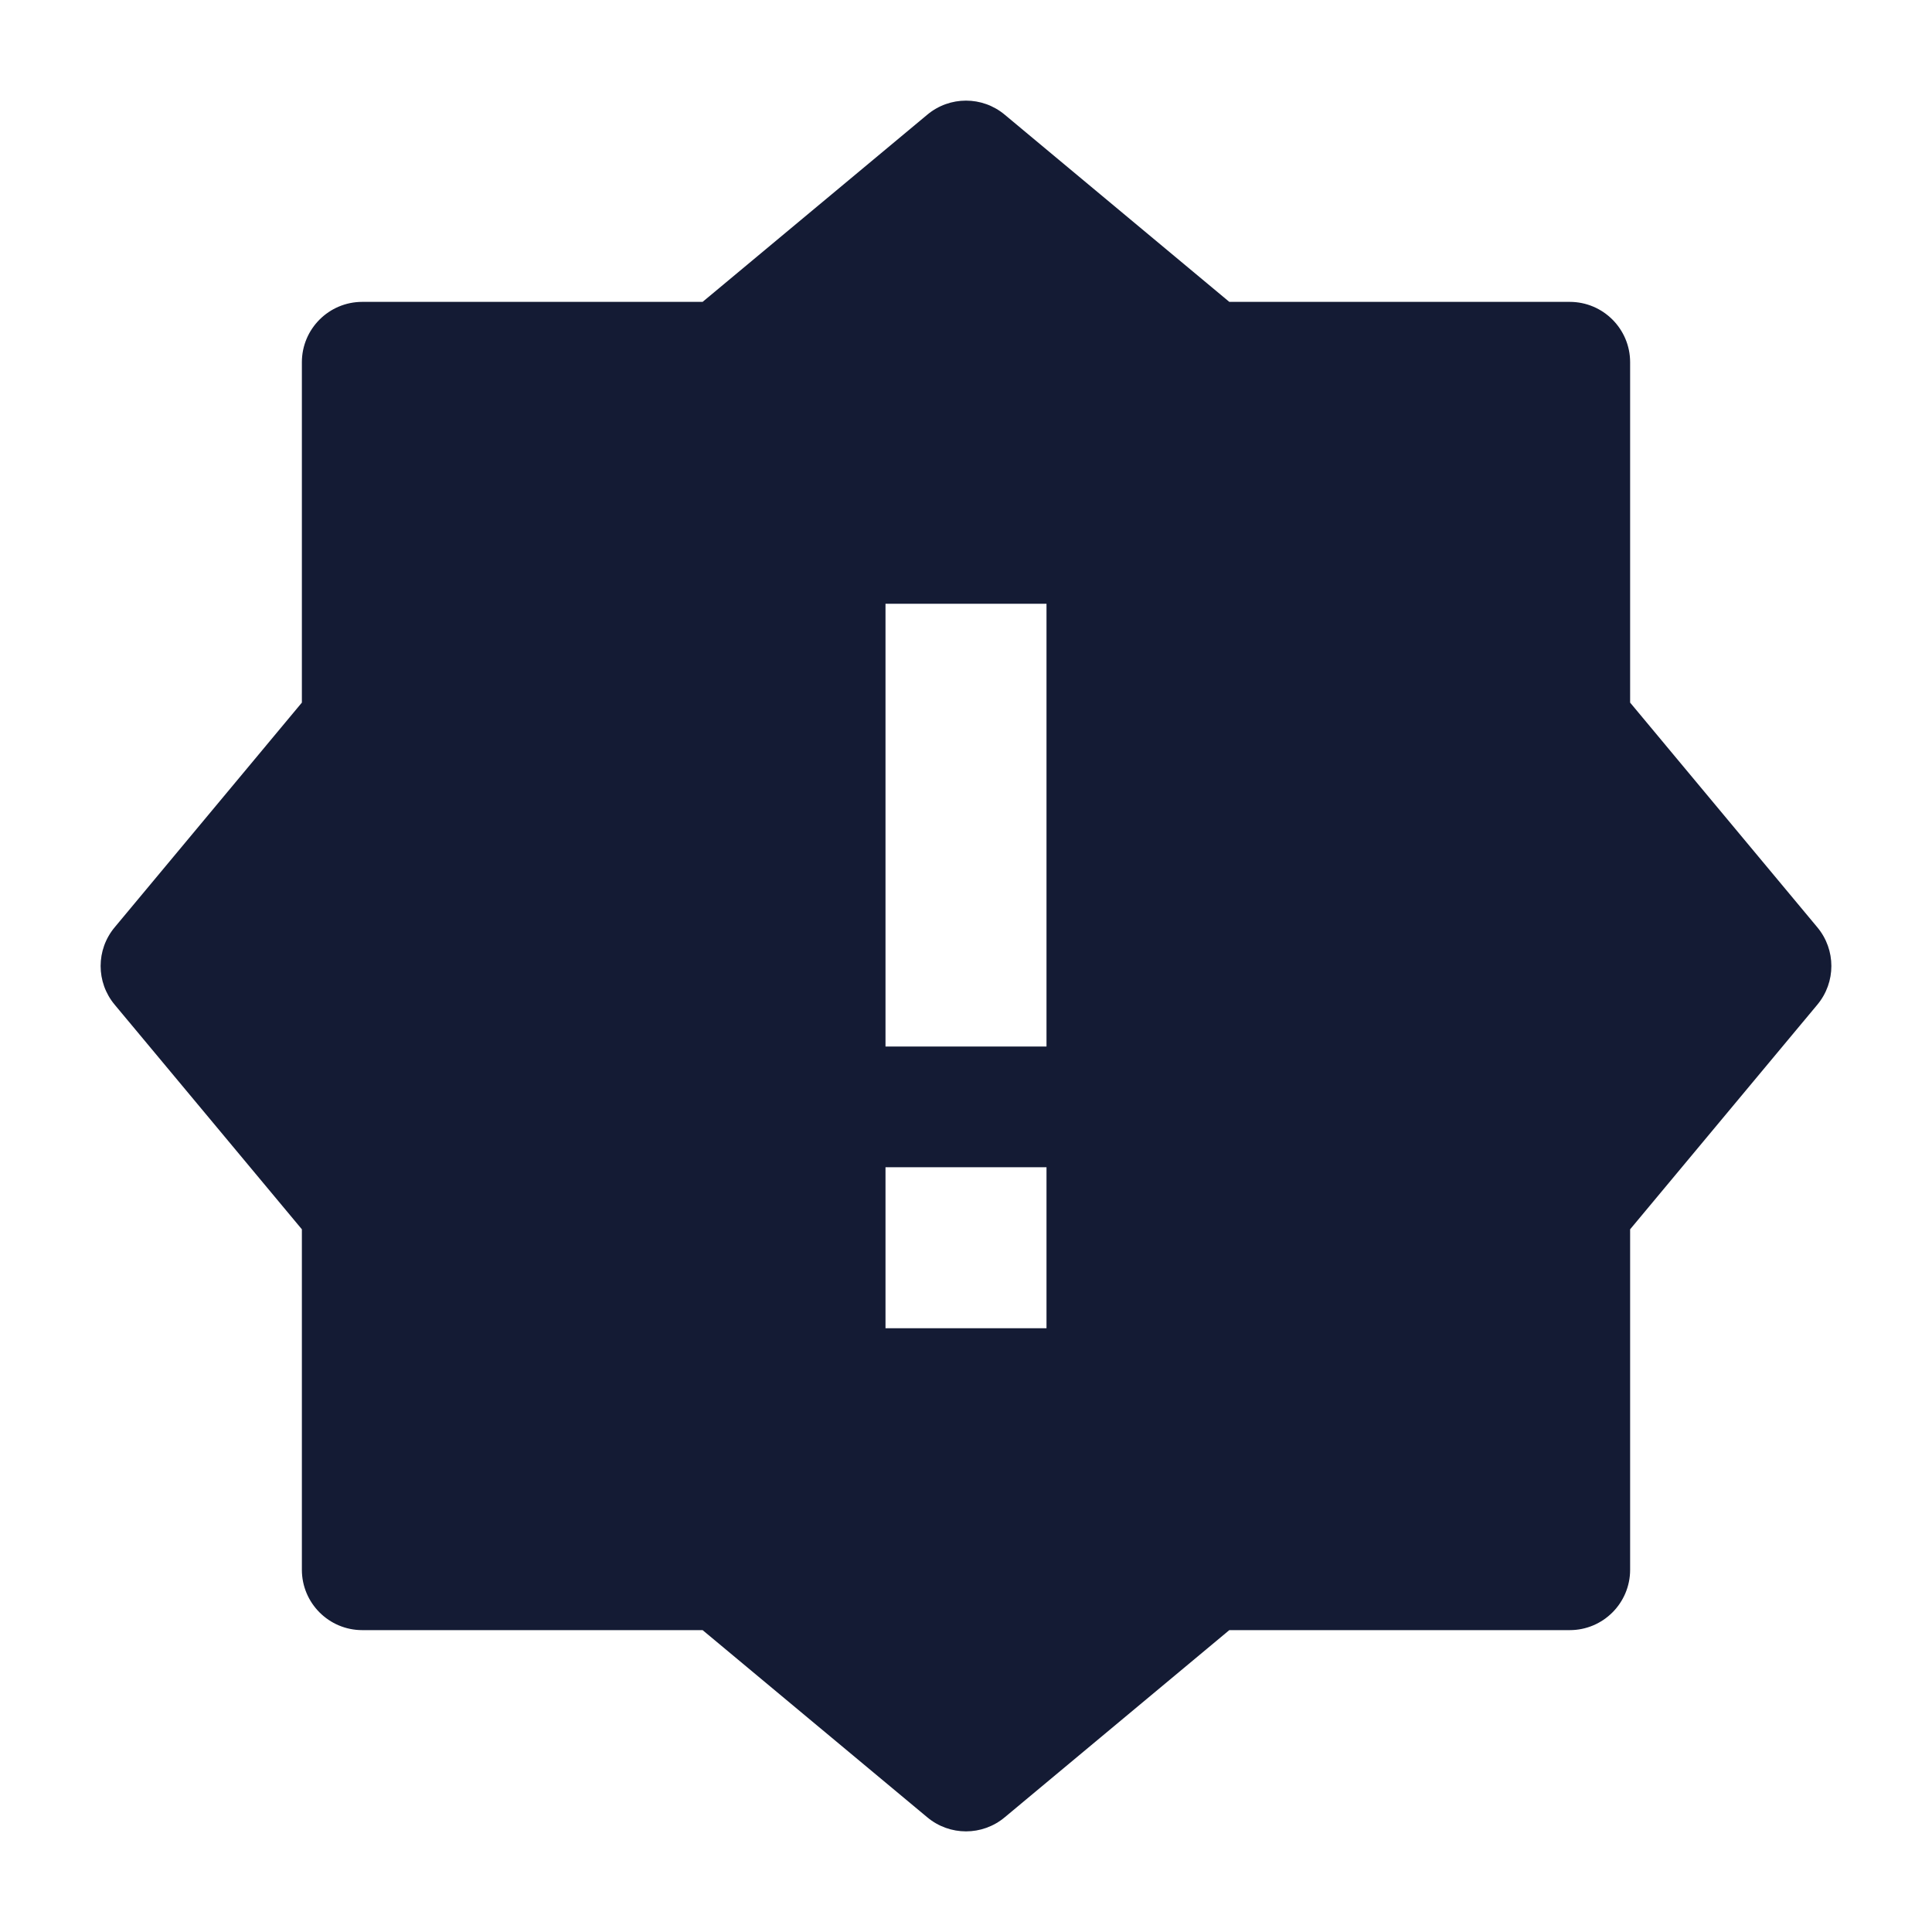 <svg width="24" height="24" viewBox="0 0 24 24" fill="none" xmlns="http://www.w3.org/2000/svg">
<path fill-rule="evenodd" clip-rule="evenodd" d="M12.48 1.424C12.202 1.192 11.798 1.192 11.52 1.424L8.728 3.75H4.5C4.086 3.75 3.75 4.086 3.75 4.5V8.728L1.424 11.52C1.192 11.798 1.192 12.202 1.424 12.48L3.75 15.271V19.5C3.75 19.914 4.086 20.25 4.5 20.25H8.728L11.52 22.576C11.798 22.808 12.202 22.808 12.48 22.576L15.271 20.25H19.5C19.914 20.25 20.25 19.914 20.25 19.5V15.271L22.576 12.48C22.808 12.202 22.808 11.798 22.576 11.52L20.25 8.728V4.5C20.25 4.086 19.914 3.75 19.5 3.75H15.271L12.48 1.424ZM11 14.5V16.5H13V14.5H11ZM13 13V7.5H11V13H13Z" fill="#141B34"/>
</svg>
